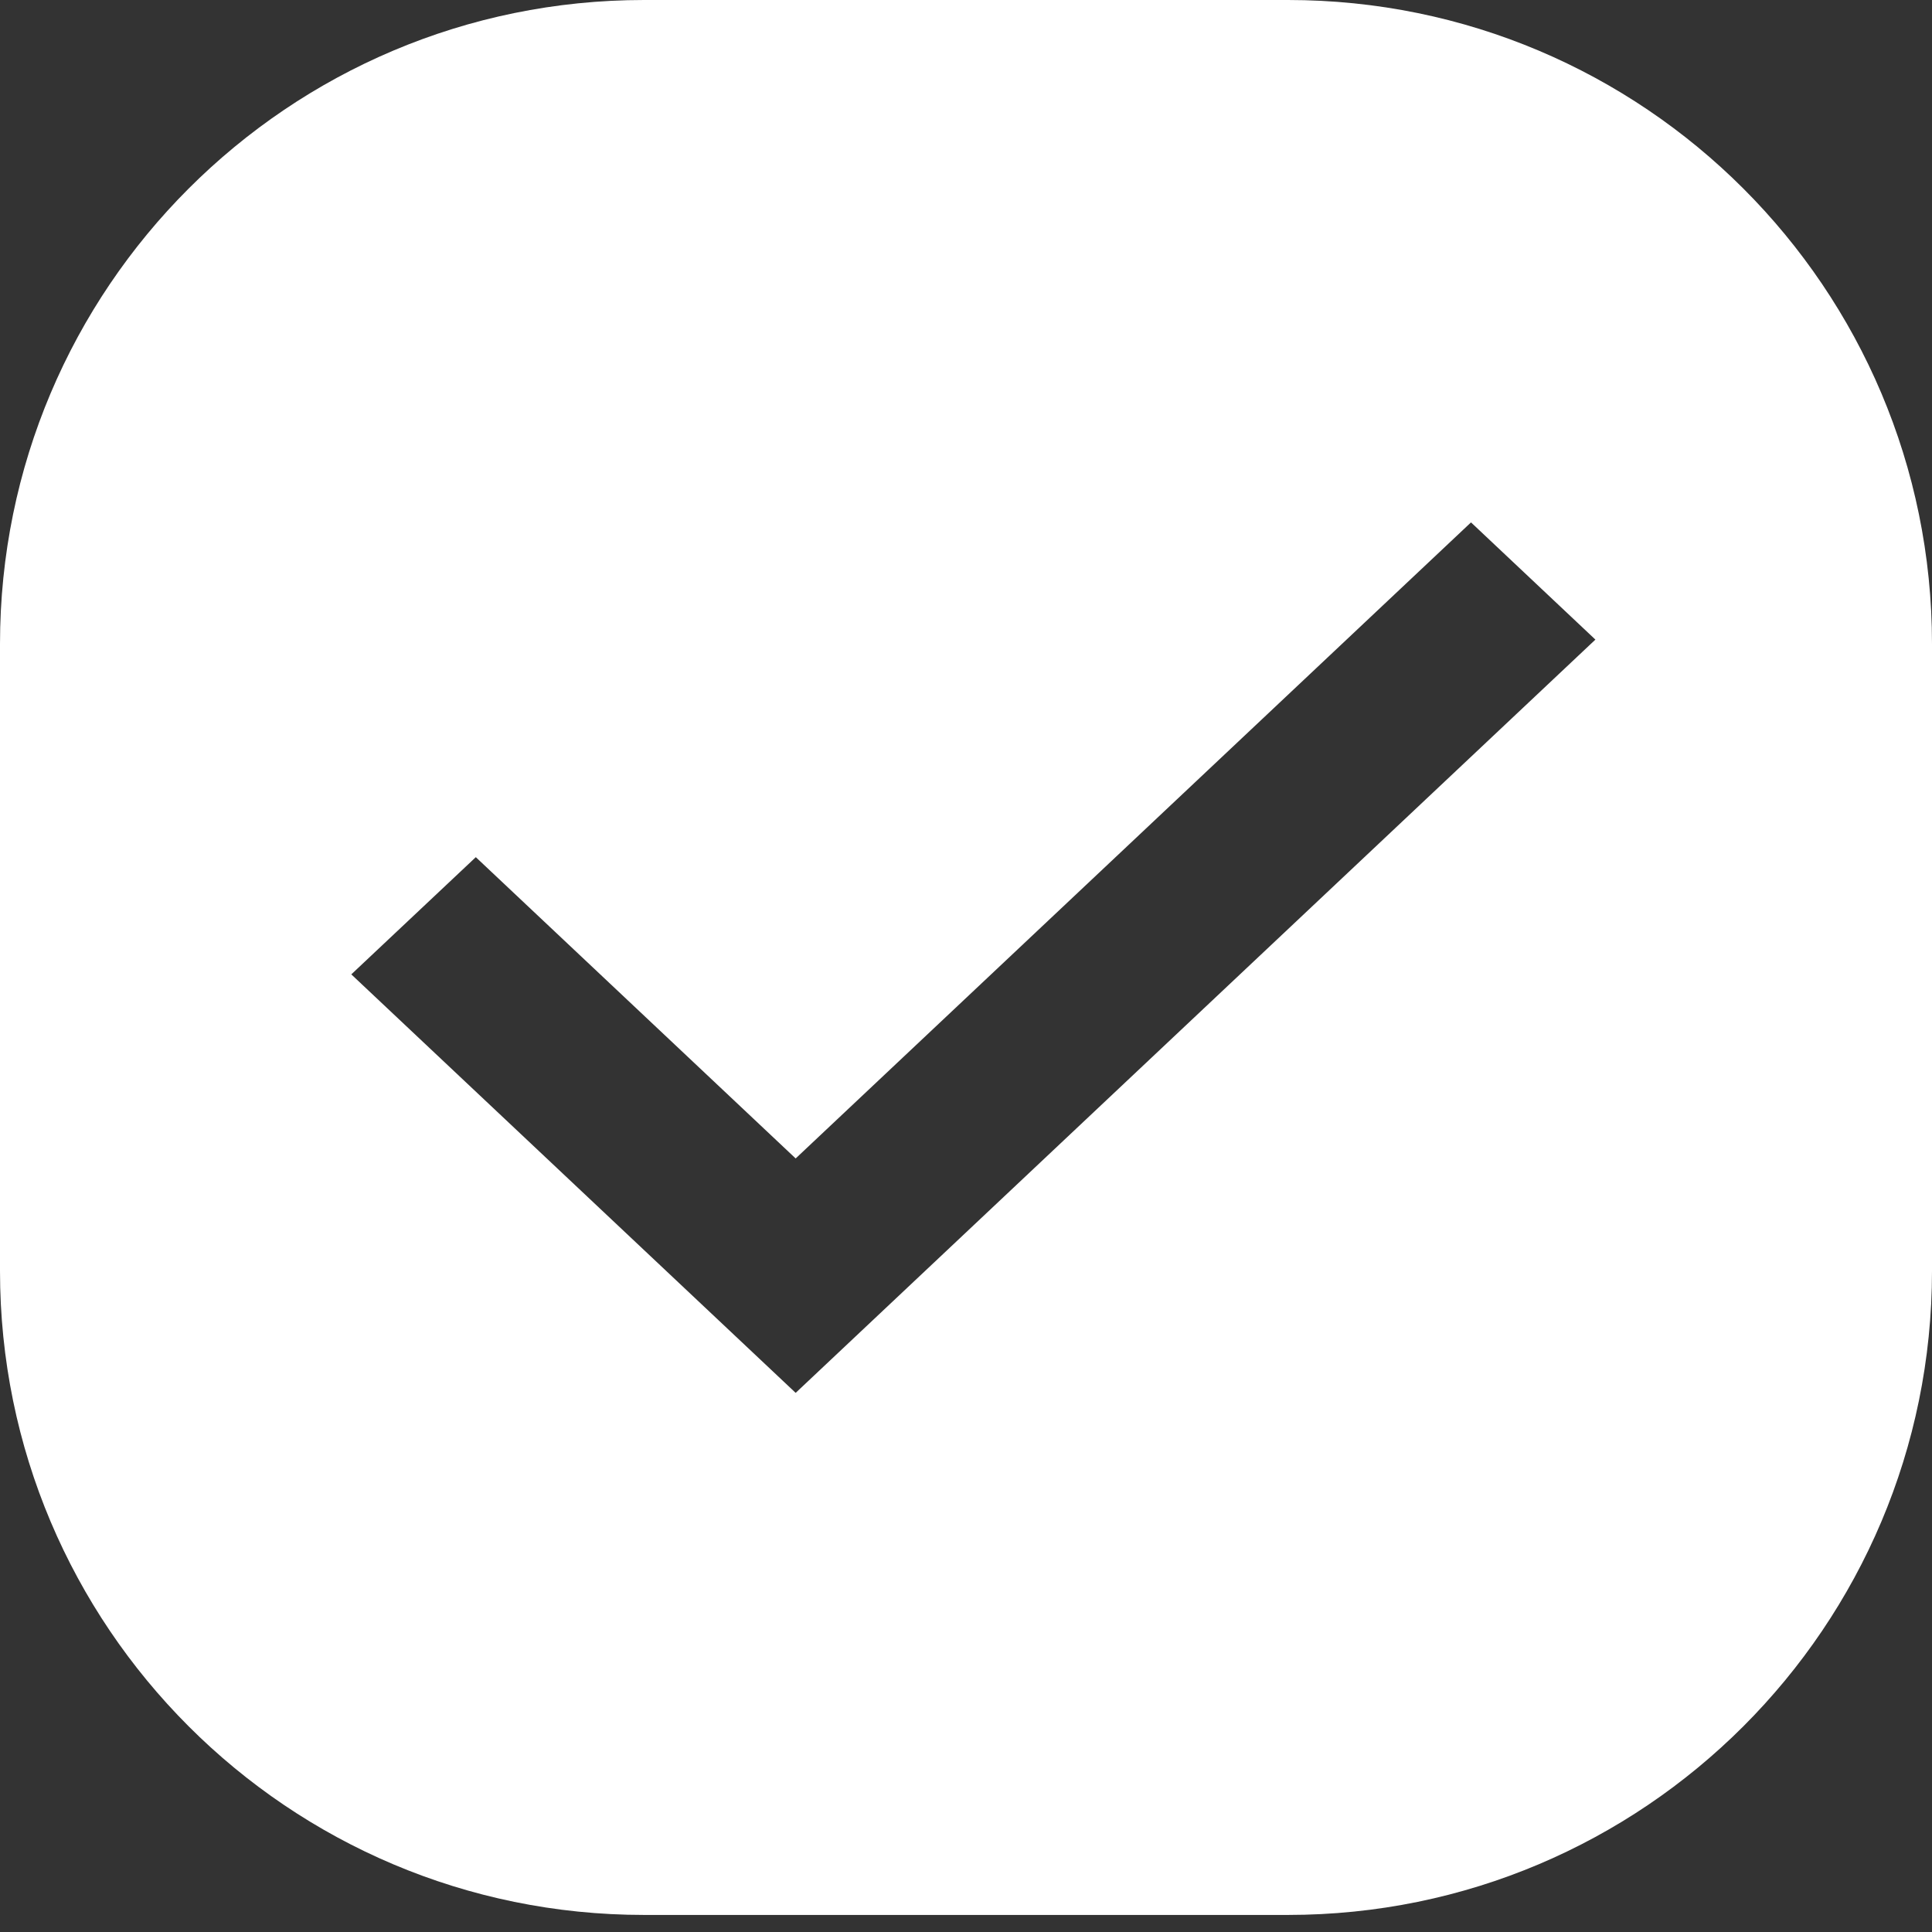 <svg width="18" height="18" viewBox="0 0 18 18" fill="none" xmlns="http://www.w3.org/2000/svg">
<rect x="0" y="0" width="18" height="18" fill="#333333" stroke="none"/>
<path fill-rule="evenodd" clip-rule="evenodd" d="M6 0C2.686 0 0 2.686 0 6V11.841C0 15.154 2.686 17.841 6 17.841H12C15.314 17.841 18 15.154 18 11.841V6C18 2.686 15.314 0 12 0H6ZM3.273 9.078L7.413 12.977L14.864 5.959L13.705 4.867L7.413 10.793L4.433 7.986L3.273 9.078Z" fill="#FFFFFF"/>
</svg>
